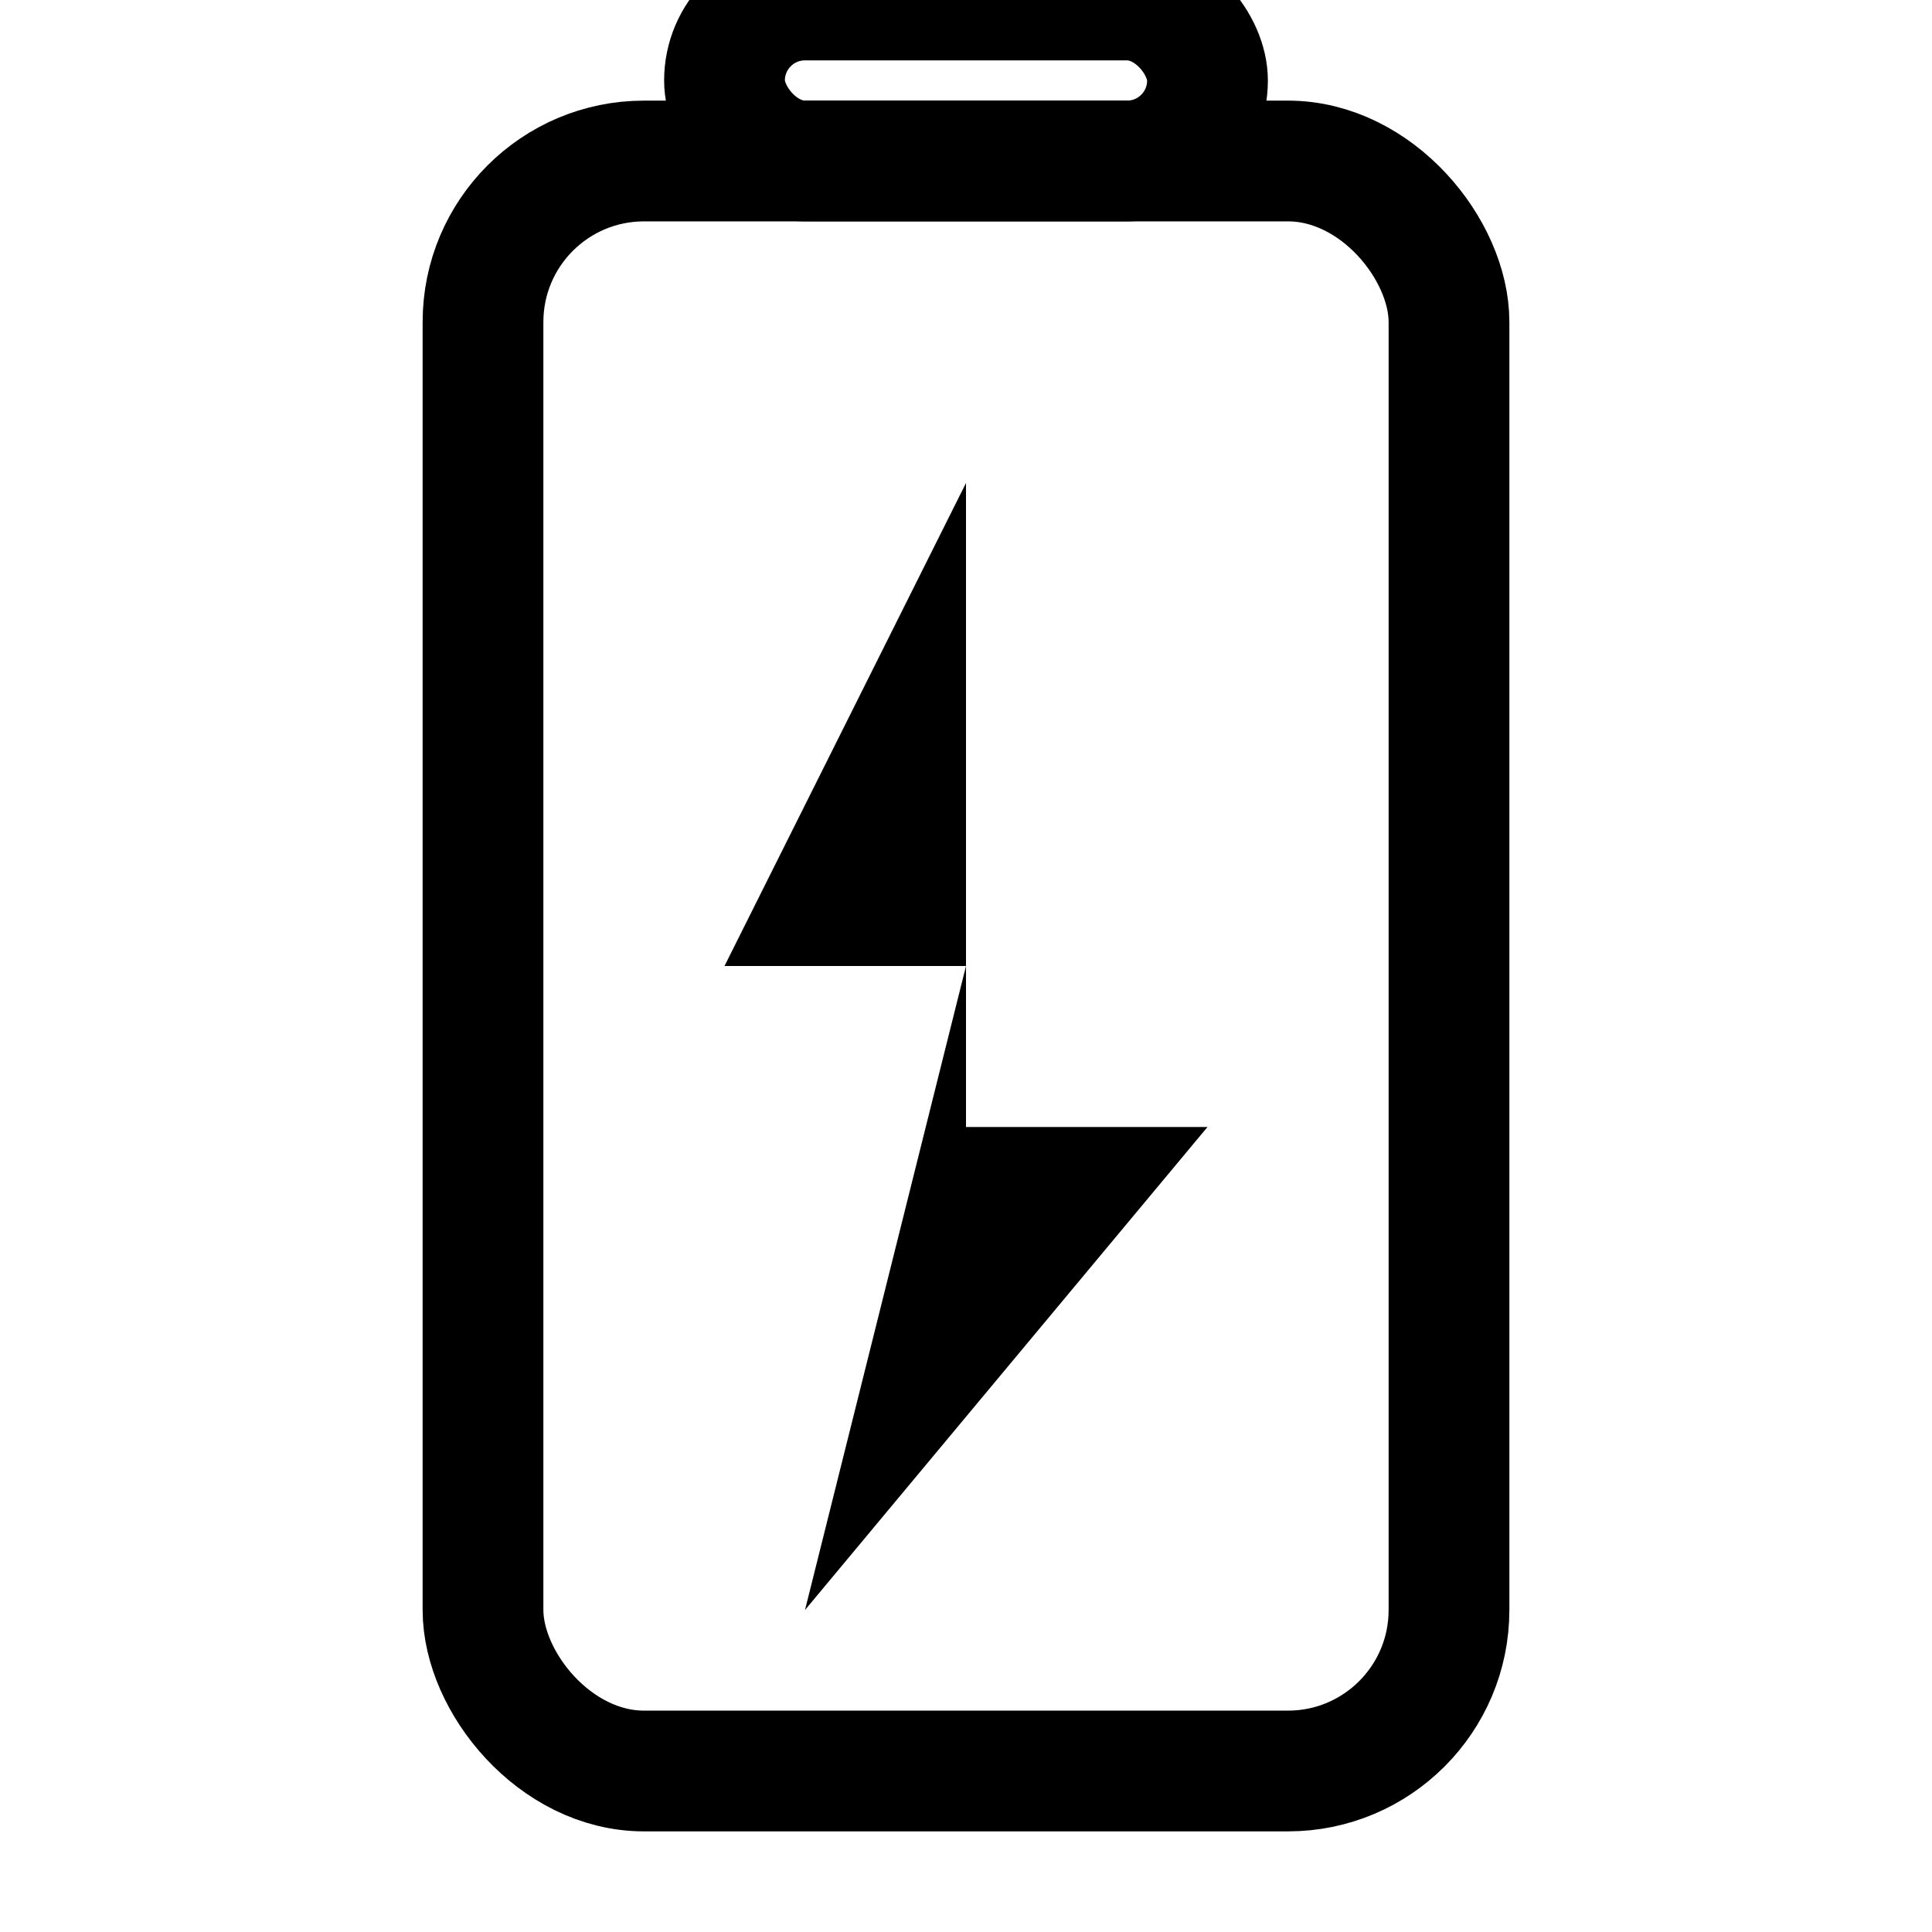 <!-- Charging -->
<svg width="24" height="24" viewBox="0 0 24 24" xmlns="http://www.w3.org/2000/svg">
    <!-- Charge level (set height dynamically: y = 4 + 16*(1-level)) -->
    <rect x="7" y="4" width="10" height="16" fill="transparent" class="charge-level"/>

    <!-- Battery outline -->
    <rect x="6" y="2" width="12" height="20" rx="2" fill="none" stroke="currentColor" stroke-width="1.5"/>
    <rect x="9" y="0" width="6" height="2" rx="1" fill="none" stroke="currentColor" stroke-width="1.5"/>

    <!-- Centered charging symbol -->
    <path d="M12 7L9 13H12L10 21L15 15H12L12 7Z" fill="currentColor" transform="translate(0 -1)"/>
</svg>
